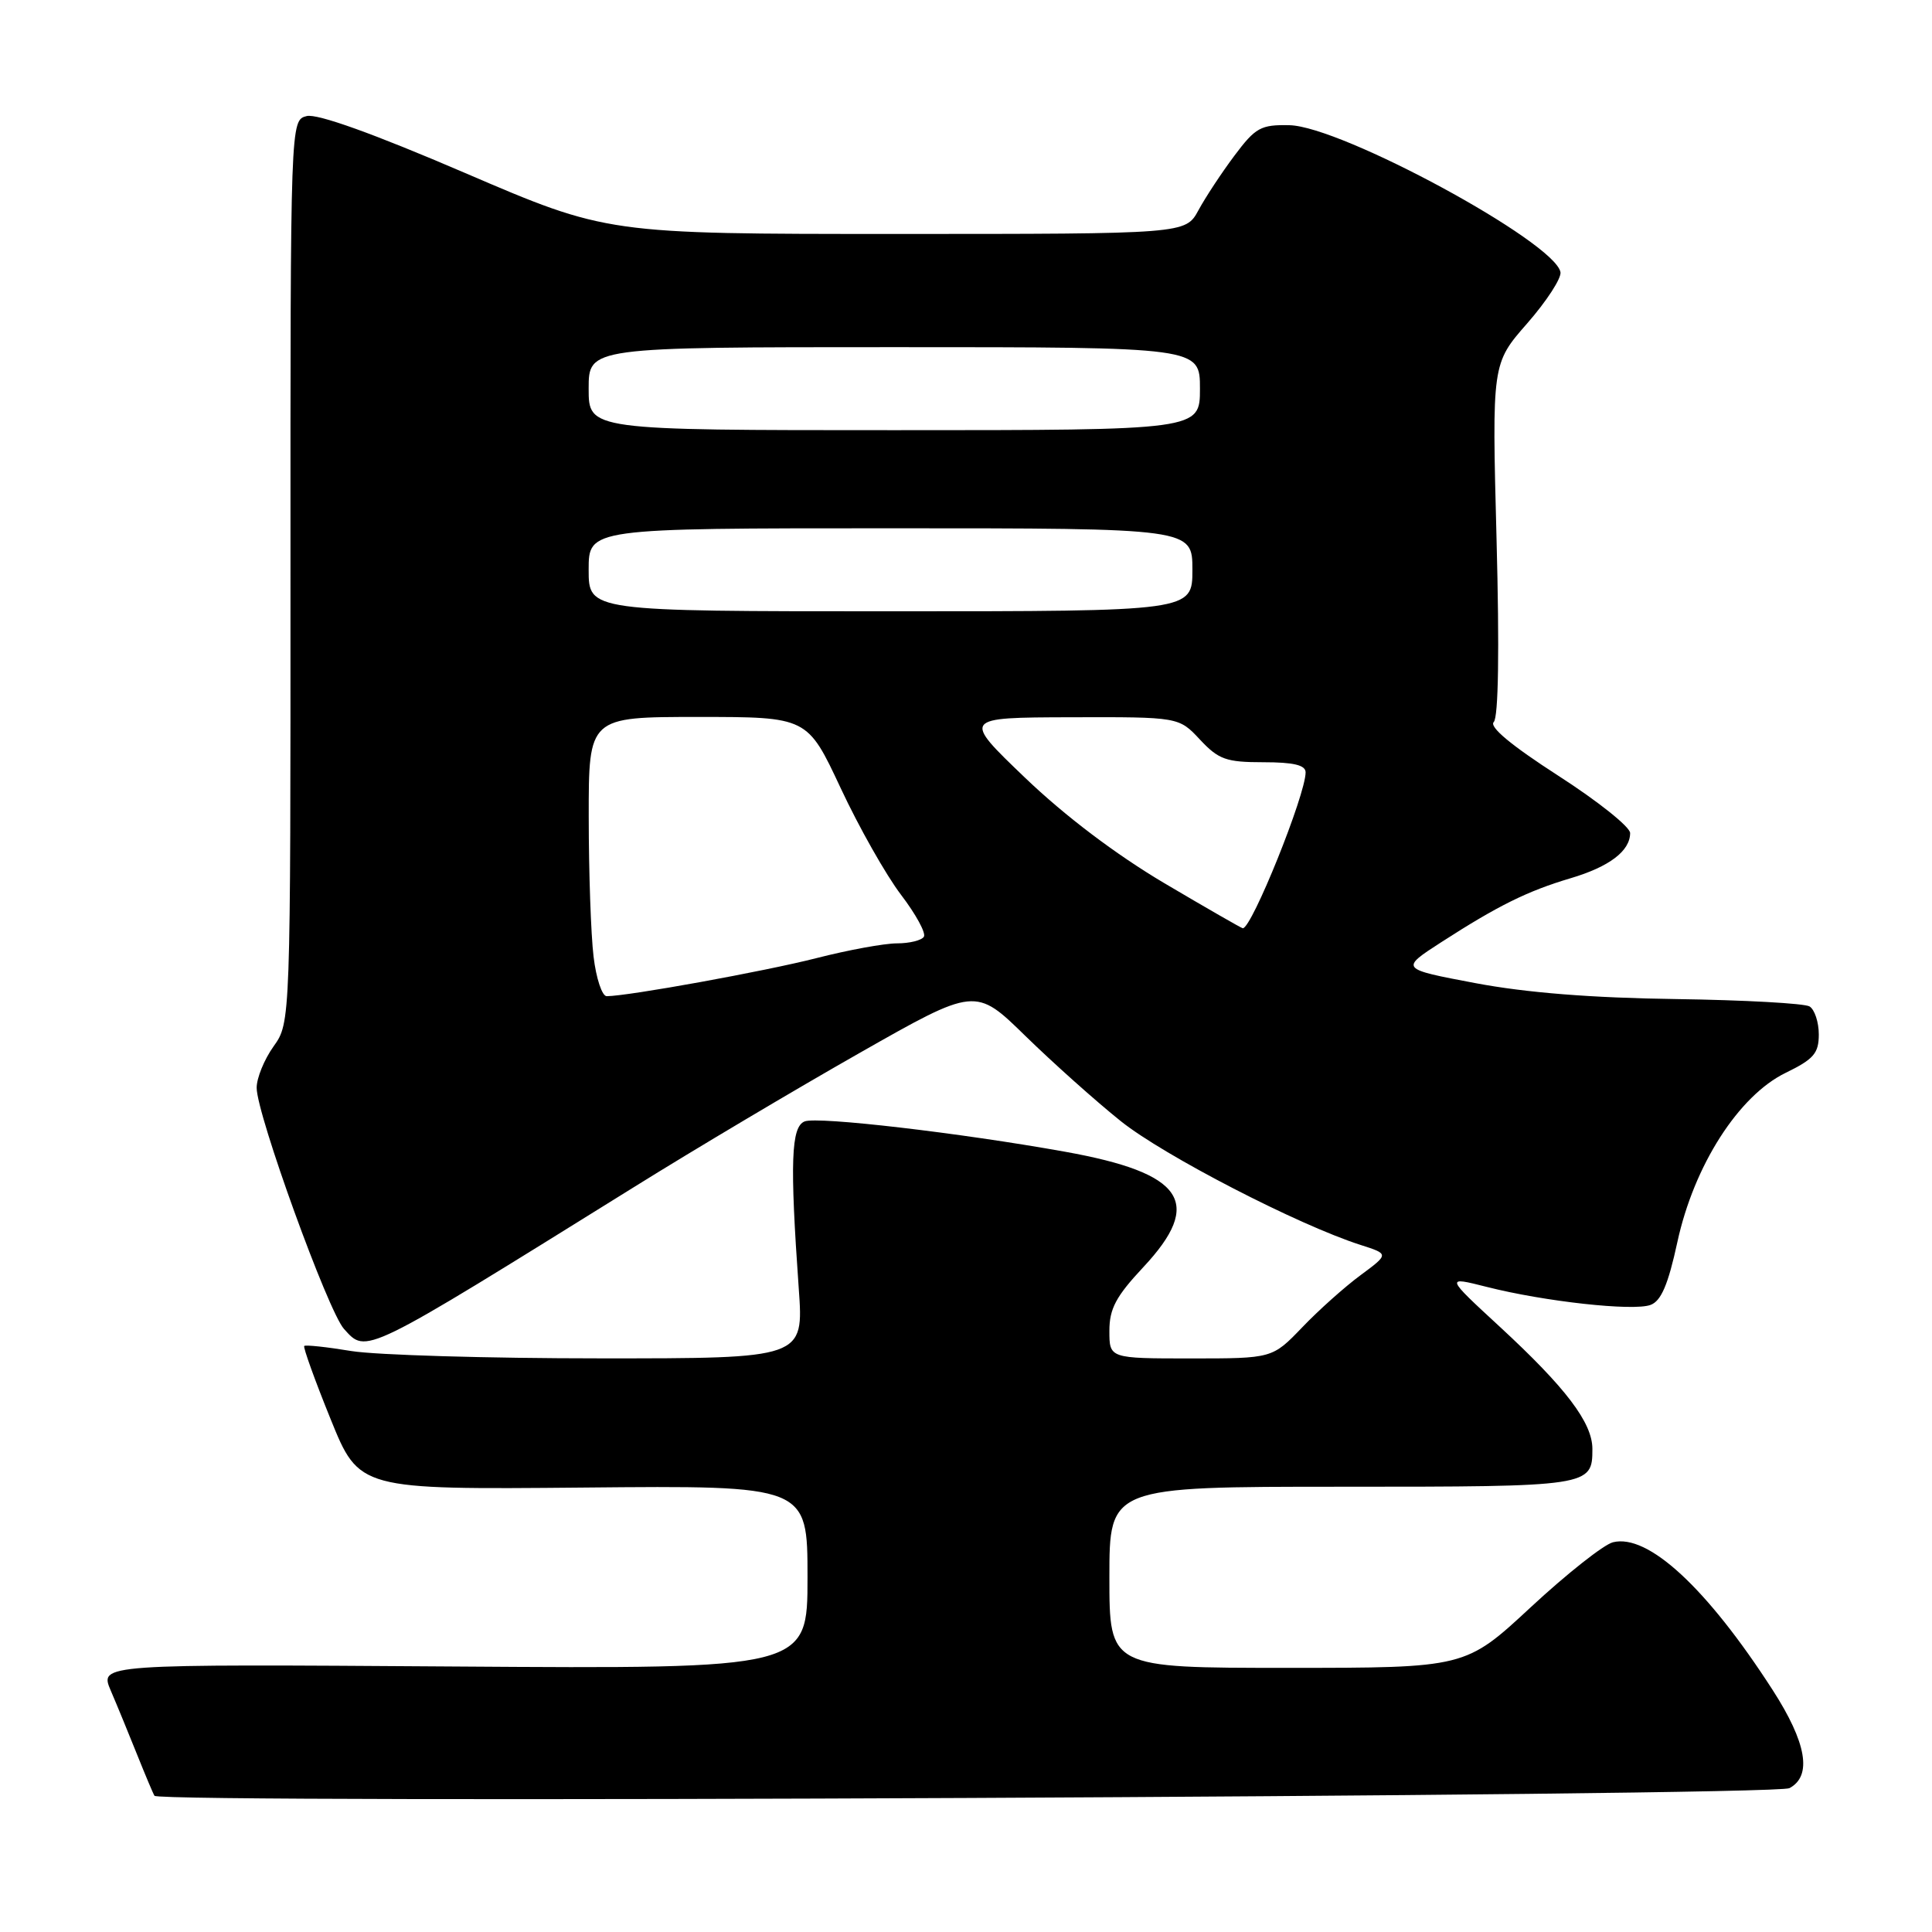 <?xml version="1.0" encoding="UTF-8" standalone="no"?>
<!DOCTYPE svg PUBLIC "-//W3C//DTD SVG 1.1//EN" "http://www.w3.org/Graphics/SVG/1.1/DTD/svg11.dtd" >
<svg xmlns="http://www.w3.org/2000/svg" xmlns:xlink="http://www.w3.org/1999/xlink" version="1.1" viewBox="0 0 256 256">
 <g >
 <path fill="currentColor"
d=" M 237.11 236.94 C 240.15 235.32 239.39 230.92 234.87 223.91 C 226.16 210.40 218.36 203.19 213.72 204.36 C 212.50 204.67 207.60 208.54 202.84 212.96 C 194.18 221.00 194.18 221.00 170.59 221.00 C 147.00 221.00 147.00 221.00 147.00 209.00 C 147.00 197.00 147.00 197.00 177.80 197.00 C 210.72 197.00 211.00 196.96 211.00 191.99 C 211.00 188.52 207.49 183.89 198.74 175.81 C 191.50 169.13 191.50 169.13 197.00 170.52 C 204.62 172.46 216.42 173.76 218.70 172.91 C 220.11 172.40 221.04 170.21 222.26 164.58 C 224.46 154.43 230.38 145.18 236.62 142.15 C 240.32 140.35 241.00 139.57 241.00 137.07 C 241.00 135.45 240.45 133.78 239.78 133.36 C 239.11 132.95 231.12 132.51 222.03 132.38 C 210.91 132.23 202.23 131.54 195.50 130.27 C 185.50 128.38 185.50 128.38 191.00 124.83 C 198.48 120.01 202.39 118.07 208.08 116.38 C 213.25 114.85 216.00 112.76 216.00 110.38 C 216.00 109.57 211.71 106.15 206.47 102.78 C 200.25 98.77 197.29 96.31 197.93 95.67 C 198.55 95.05 198.69 86.15 198.30 71.43 C 197.69 48.18 197.69 48.18 202.37 42.84 C 204.94 39.90 206.92 36.85 206.77 36.06 C 206.01 32.05 177.75 16.73 170.85 16.59 C 167.06 16.51 166.36 16.90 163.58 20.61 C 161.88 22.88 159.73 26.14 158.80 27.86 C 157.09 31.00 157.09 31.00 118.76 31.00 C 80.43 31.00 80.43 31.00 61.62 22.92 C 49.48 17.70 42.03 15.03 40.64 15.38 C 38.48 15.92 38.48 15.92 38.49 75.71 C 38.50 135.50 38.50 135.50 36.25 138.65 C 35.01 140.39 34.00 142.86 34.01 144.15 C 34.02 147.67 43.47 173.76 45.58 176.09 C 48.59 179.41 47.93 179.73 84.00 157.30 C 91.97 152.33 105.42 144.34 113.87 139.54 C 129.25 130.80 129.25 130.80 135.87 137.27 C 139.52 140.83 145.20 145.91 148.50 148.55 C 154.17 153.10 172.03 162.32 180.28 164.96 C 184.06 166.17 184.06 166.17 180.28 168.97 C 178.20 170.50 174.72 173.61 172.55 175.88 C 168.59 180.00 168.59 180.00 157.80 180.00 C 147.00 180.00 147.00 180.00 147.00 176.35 C 147.00 173.41 147.87 171.78 151.50 167.90 C 159.52 159.32 156.88 155.44 141.12 152.61 C 127.20 150.11 108.38 147.92 106.63 148.59 C 104.82 149.28 104.65 153.98 105.84 170.75 C 106.50 180.00 106.50 180.00 79.50 179.99 C 64.65 179.99 49.83 179.55 46.56 179.02 C 43.30 178.48 40.48 178.18 40.31 178.35 C 40.15 178.52 41.71 182.87 43.80 188.02 C 47.59 197.38 47.59 197.38 77.30 197.11 C 107.00 196.83 107.00 196.83 107.00 208.99 C 107.00 221.14 107.00 221.14 60.09 220.82 C 13.18 220.50 13.18 220.50 14.67 224.00 C 15.50 225.93 17.06 229.73 18.15 232.45 C 19.24 235.17 20.28 237.65 20.47 237.95 C 21.12 239.00 235.12 238.01 237.11 236.94 Z  M 78.65 126.75 C 78.30 123.86 78.01 115.54 78.01 108.25 C 78.00 95.00 78.00 95.00 92.49 95.00 C 106.98 95.00 106.98 95.00 111.39 104.42 C 113.81 109.61 117.41 115.96 119.38 118.55 C 121.35 121.13 122.72 123.64 122.42 124.12 C 122.13 124.60 120.52 125.00 118.86 125.00 C 117.19 125.00 112.38 125.88 108.17 126.96 C 101.30 128.71 83.24 131.99 80.39 132.00 C 79.78 132.00 78.99 129.64 78.65 126.75 Z  M 154.27 117.02 C 147.86 113.22 141.11 108.12 135.83 103.06 C 127.50 95.08 127.50 95.08 141.85 95.04 C 156.20 95.00 156.20 95.00 159.00 98.00 C 161.47 100.64 162.47 101.00 167.40 101.00 C 171.42 101.00 173.00 101.38 173.00 102.34 C 173.00 105.32 165.87 123.00 164.68 123.00 C 164.52 123.00 159.84 120.31 154.27 117.02 Z  M 78.00 75.50 C 78.00 70.00 78.00 70.00 118.00 70.00 C 158.00 70.00 158.00 70.00 158.00 75.50 C 158.00 81.00 158.00 81.00 118.00 81.00 C 78.00 81.00 78.00 81.00 78.00 75.50 Z  M 78.00 51.50 C 78.00 46.00 78.00 46.00 118.50 46.00 C 159.00 46.00 159.00 46.00 159.00 51.50 C 159.00 57.00 159.00 57.00 118.50 57.00 C 78.00 57.00 78.00 57.00 78.00 51.50 Z "/>
</g>
</svg>